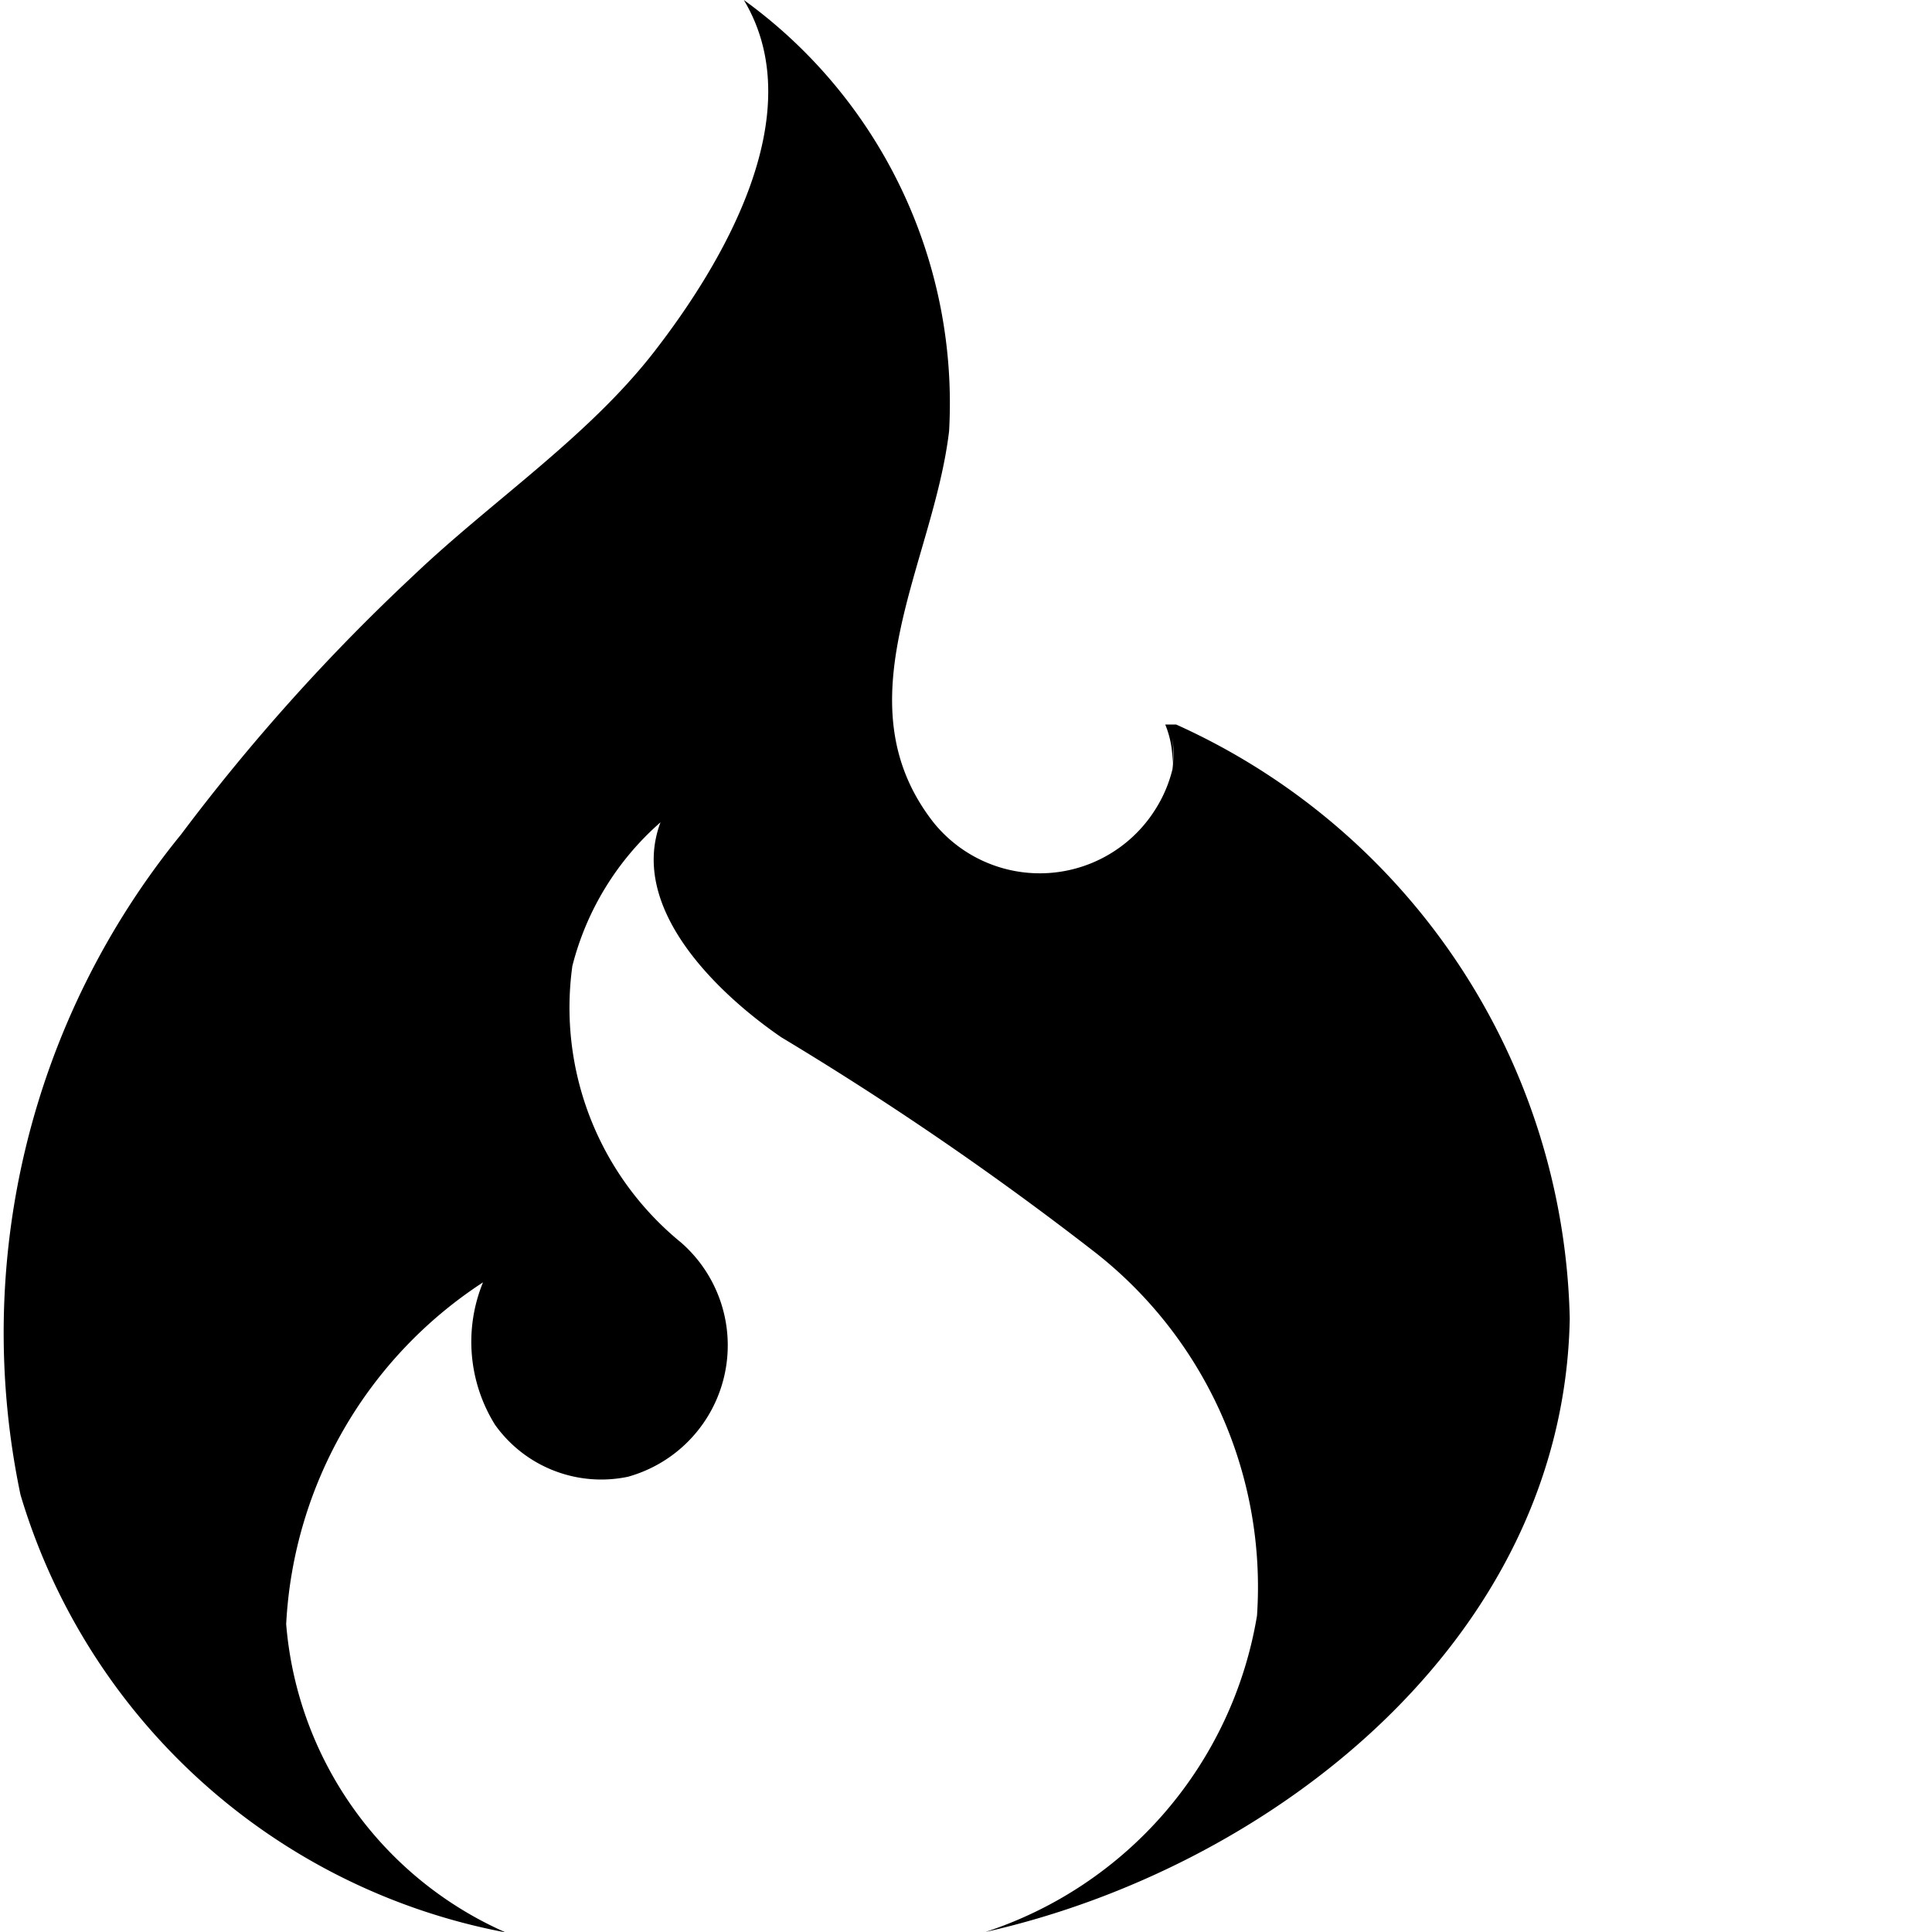 <svg viewBox="0 0 16 16" xmlns="http://www.w3.org/2000/svg"><path d="M4.18 16a3.06 3.06 0 0 1-1.81-2.55A3.6 3.6 0 0 1 4 10.62a1.3 1.3 0 0 0 .1 1.18 1.08 1.08 0 0 0 1.1.43 1.13 1.13 0 0 0 .44-1.94A2.51 2.51 0 0 1 4.74 8a2.35 2.35 0 0 1 .73-1.19c-.27.72.49 1.43 1 1.78a26.51 26.51 0 0 1 2.61 1.79 3.52 3.52 0 0 1 1.33 3A3.33 3.33 0 0 1 8.16 16c2.36-.53 4.79-2.41 4.84-5.08A5.53 5.53 0 0 0 9.74 6h-.09a.81.81 0 0 1 .06.33 1.16 1.16 0 0 0 0-.22 1.08 1.08 0 0 1 0 .26 1.11 1.11 0 0 1-.14.33 1.13 1.13 0 0 1-1.84.11c-.78-1 0-2.14.13-3.24A4.12 4.12 0 0 0 6.16 0c.57.95-.19 2.2-.74 2.91s-1.35 1.24-2 1.86A16.44 16.44 0 0 0 1.5 6.91a6.53 6.53 0 0 0-1.33 5.47 5.2 5.2 0 0 0 4 3.62z"/></svg>